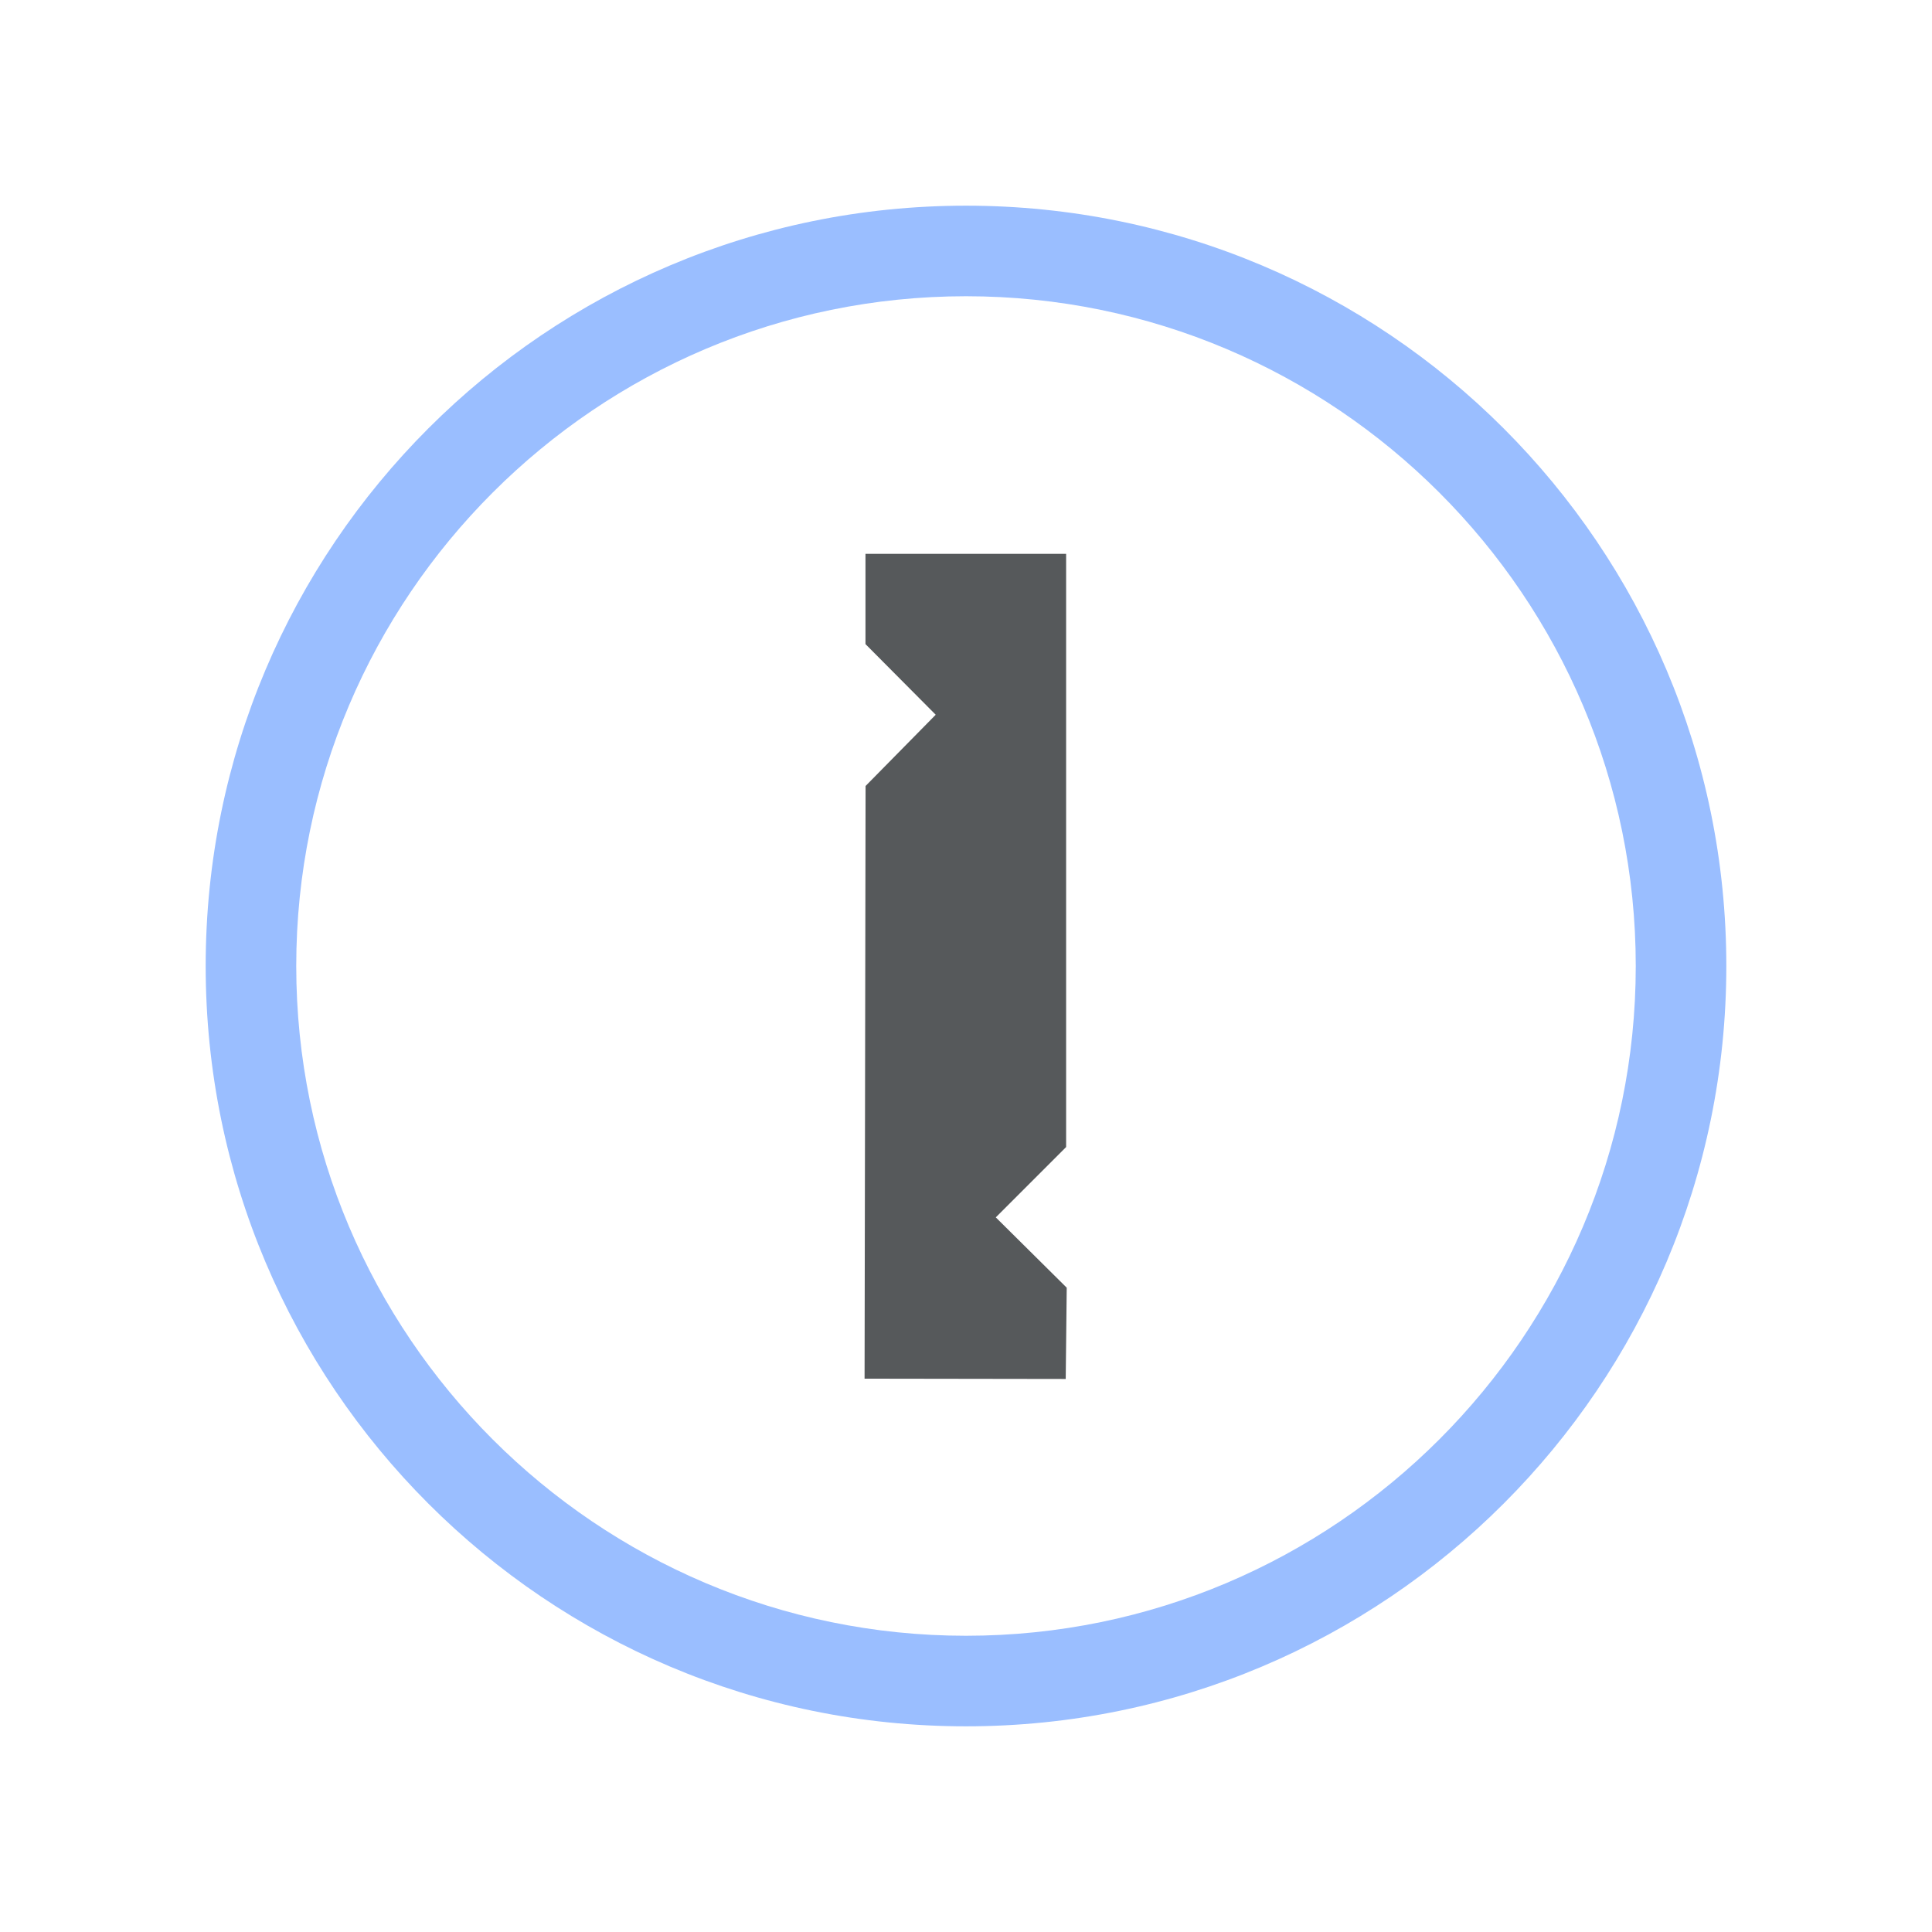 <?xml version="1.0" encoding="UTF-8"?>
<svg id="Layer_1" data-name="Layer 1" xmlns="http://www.w3.org/2000/svg" viewBox="0 0 192 192">
  <defs>
    <style>
      .cls-1 {
        fill: #fff;
      }

      .cls-2 {
        fill: #56595b;
      }

      .cls-3 {
        fill: #9abeff;
      }
    </style>
  </defs>
  <rect width="100%" height="100%" class="cls-1" />
  <path class="cls-3"
    d="m96,29.44c36.7,0,66.56,29.86,66.56,66.56s-29.86,66.56-66.56,66.56S29.44,132.7,29.44,96,59.3,29.44,96,29.44m0-9c-41.73,0-75.56,33.83-75.56,75.56s33.83,75.56,75.56,75.56,75.56-33.83,75.56-75.56S137.73,20.44,96,20.44h0Z" />
  <polygon class="cls-2"
    points="86.01 55.04 105.95 55.04 105.95 113.99 98.96 120.98 106.01 127.97 105.91 137.04 85.92 137.01 86.02 78.11 92.99 71.03 86.01 64.01 86.01 55.04" />
</svg>
